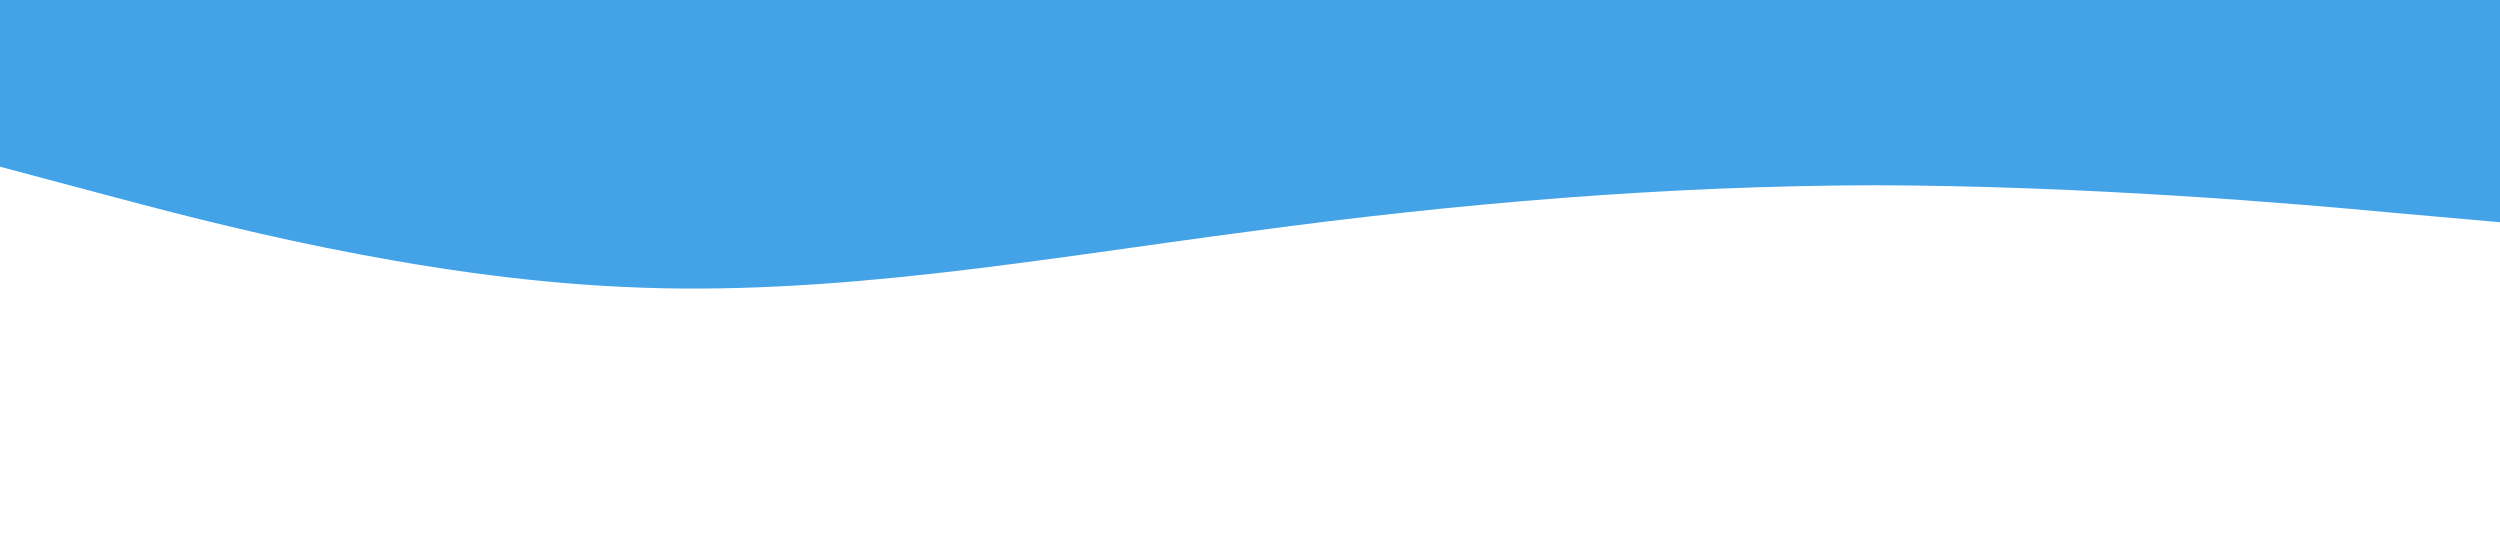 <?xml version="1.0" standalone="no"?><svg xmlns="http://www.w3.org/2000/svg" viewBox="0 0 1440 320"><path fill="#44A2E6" fill-opacity="1" d="M0,96L60,112C120,128,240,160,360,165.3C480,171,600,149,720,133.3C840,117,960,107,1080,106.7C1200,107,1320,117,1380,122.7L1440,128L1440,0L1380,0C1320,0,1200,0,1080,0C960,0,840,0,720,0C600,0,480,0,360,0C240,0,120,0,60,0L0,0Z"></path></svg>